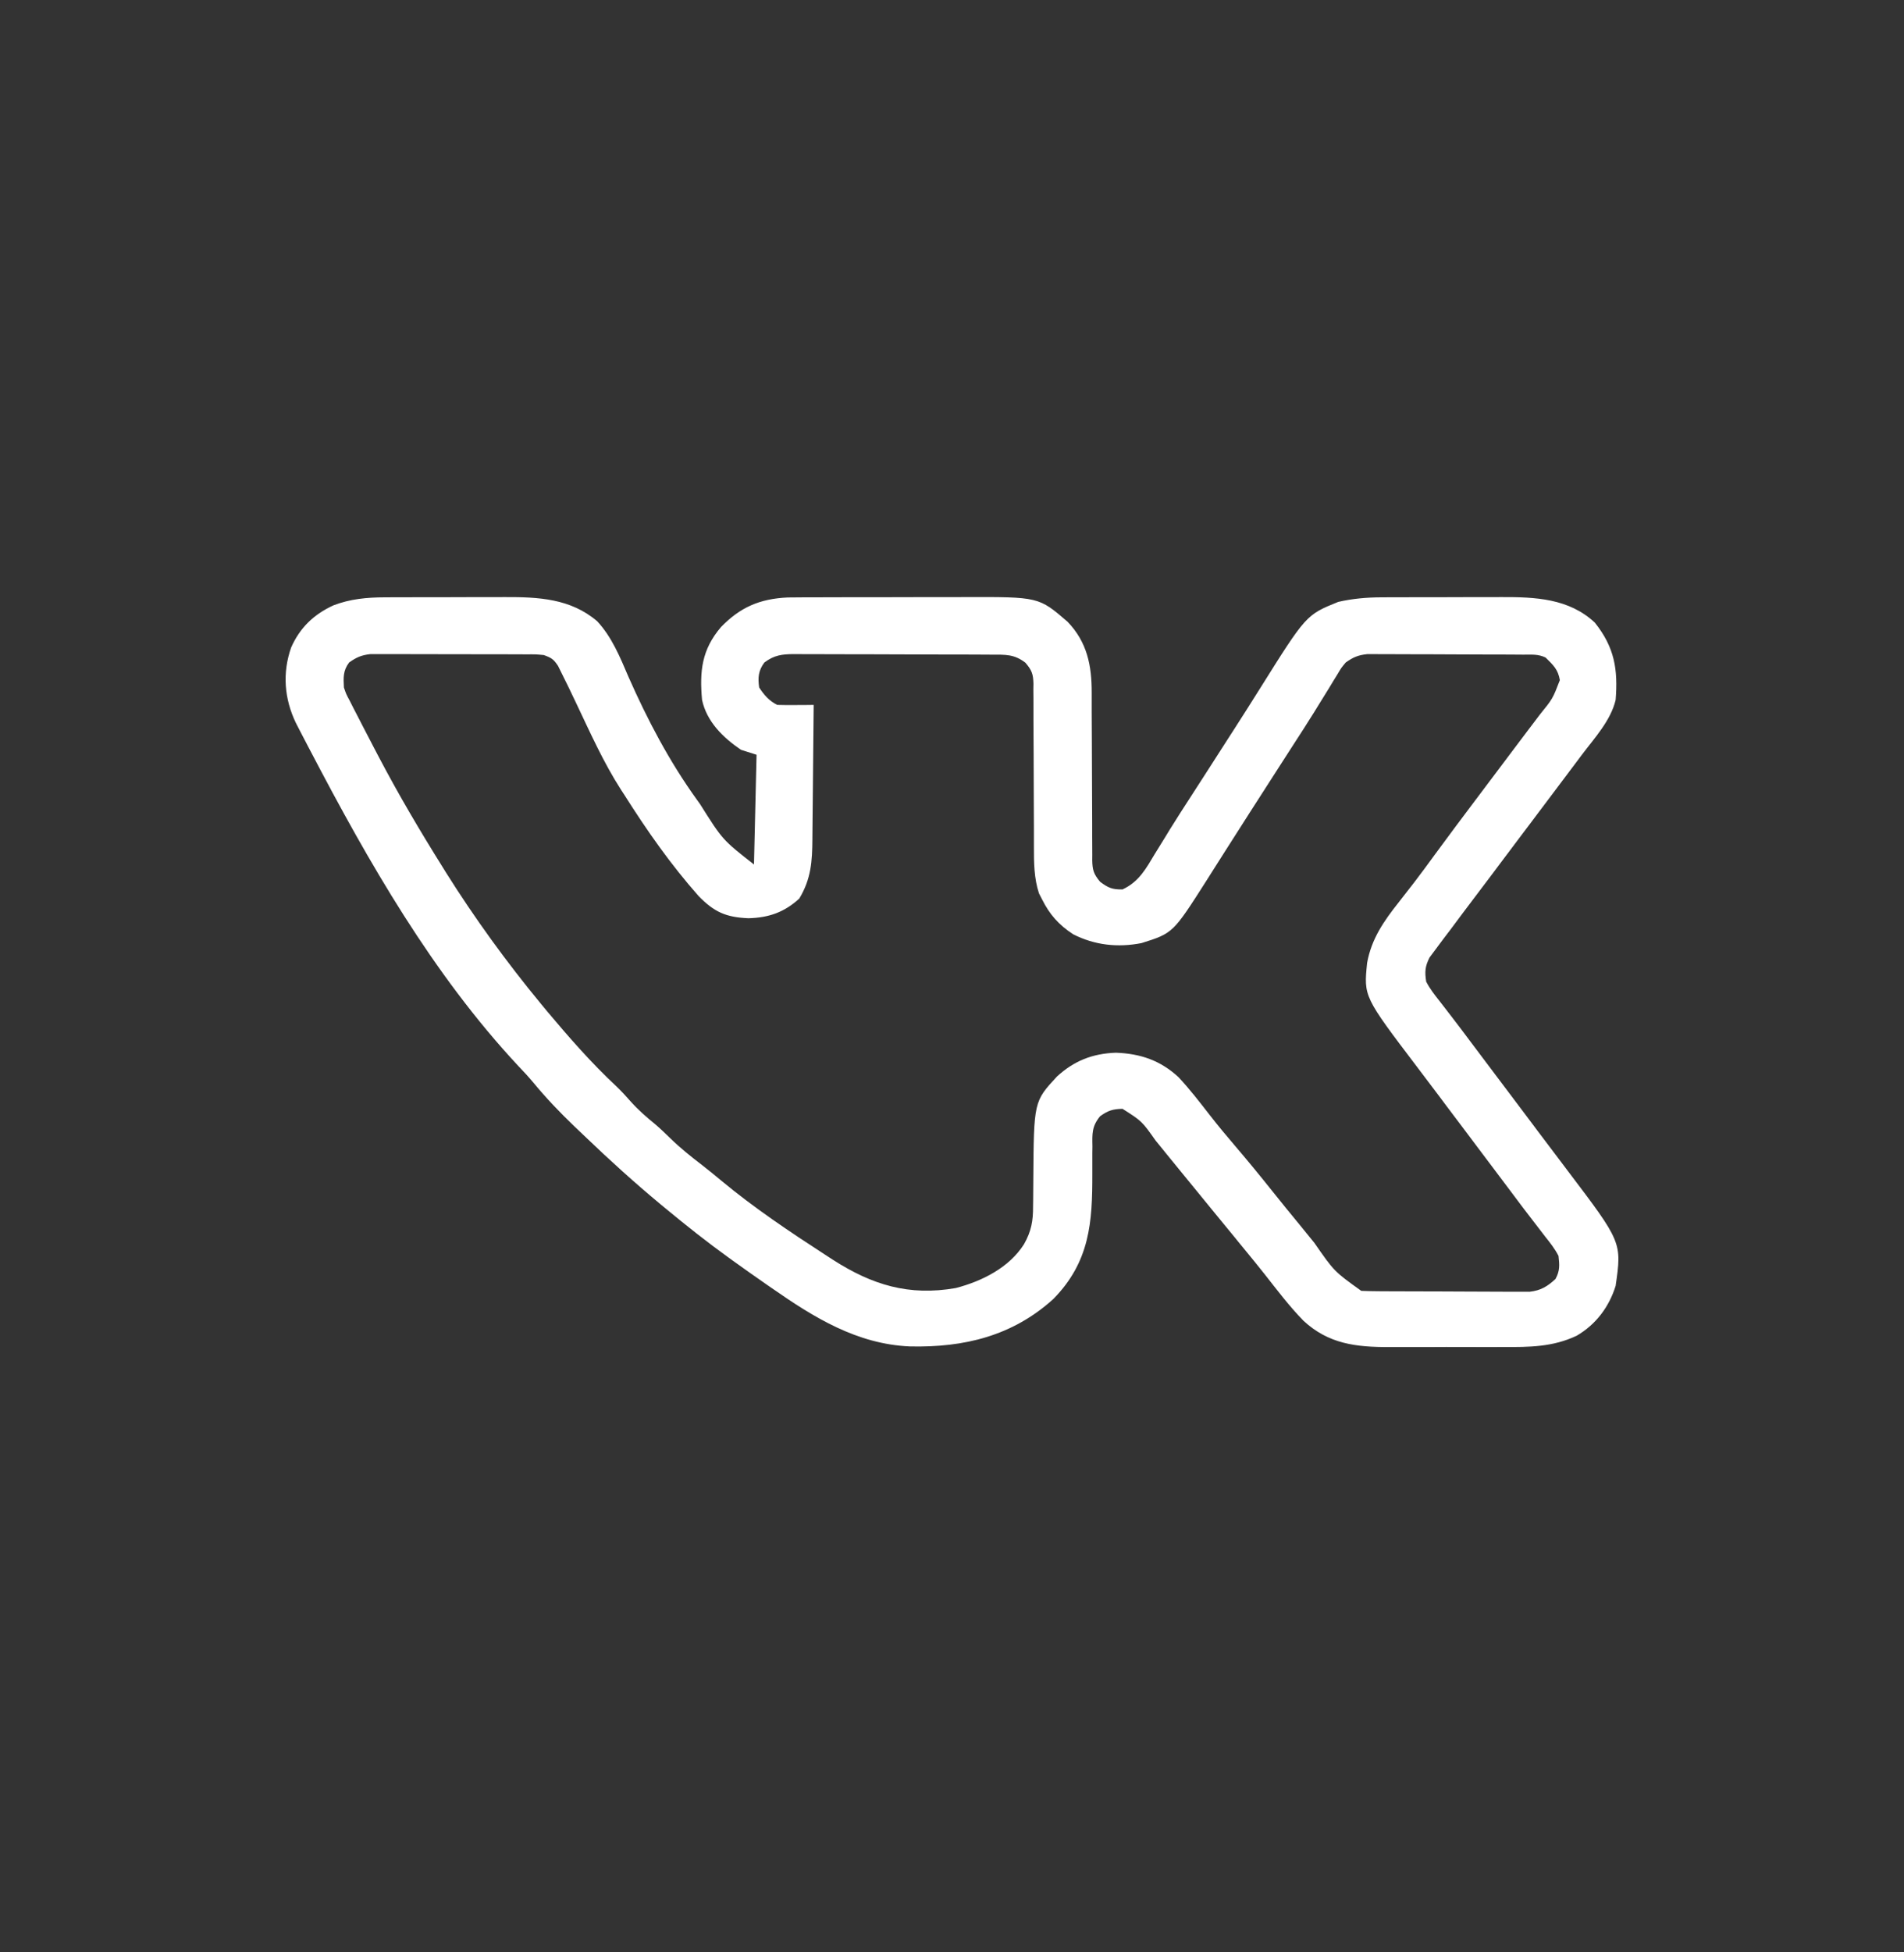 <svg width="40" height="41" viewBox="0 0 40 41" fill="none" xmlns="http://www.w3.org/2000/svg">
<rect x="0" y="0" width="40" height="41" fill="#333333" stroke="none"/>
<path d="M8.081 12.544C8.151 12.544 8.221 12.543 8.294 12.543C8.369 12.543 8.445 12.543 8.521 12.543C8.6 12.543 8.679 12.543 8.757 12.542C8.922 12.542 9.087 12.542 9.252 12.542C9.462 12.542 9.672 12.541 9.882 12.54C10.044 12.54 10.207 12.54 10.37 12.54C10.447 12.54 10.524 12.54 10.602 12.539C11.314 12.536 11.988 12.57 12.545 13.045C12.853 13.374 13.029 13.806 13.202 14.211C13.6 15.112 14.059 15.987 14.64 16.793C14.673 16.838 14.673 16.838 14.706 16.885C15.18 17.638 15.18 17.638 15.84 18.154C15.858 17.394 15.876 16.634 15.894 15.85C15.732 15.799 15.732 15.799 15.567 15.746C15.184 15.486 14.846 15.151 14.749 14.698C14.695 14.099 14.74 13.644 15.148 13.167C15.547 12.756 15.956 12.574 16.548 12.547C16.668 12.545 16.788 12.544 16.909 12.544C16.954 12.544 16.999 12.544 17.046 12.544C17.195 12.543 17.344 12.543 17.493 12.543C17.598 12.543 17.702 12.543 17.806 12.542C18.025 12.542 18.244 12.542 18.462 12.542C18.741 12.542 19.019 12.541 19.298 12.54C19.514 12.54 19.729 12.54 19.945 12.54C20.047 12.54 20.15 12.54 20.253 12.539C21.822 12.534 21.822 12.534 22.427 13.056C22.839 13.483 22.936 13.977 22.935 14.543C22.935 14.605 22.935 14.605 22.935 14.668C22.935 14.756 22.935 14.845 22.935 14.933C22.936 15.122 22.937 15.31 22.938 15.498C22.94 15.849 22.942 16.199 22.942 16.549C22.942 16.793 22.943 17.037 22.945 17.282C22.945 17.374 22.945 17.467 22.945 17.56C22.945 17.69 22.946 17.82 22.947 17.95C22.947 17.988 22.946 18.026 22.946 18.065C22.95 18.269 22.976 18.356 23.111 18.517C23.28 18.644 23.367 18.682 23.582 18.678C23.933 18.514 24.077 18.238 24.267 17.922C24.335 17.812 24.403 17.702 24.471 17.593C24.504 17.537 24.538 17.482 24.573 17.425C24.719 17.189 24.869 16.957 25.02 16.724C25.079 16.634 25.137 16.543 25.195 16.453C25.225 16.406 25.255 16.36 25.286 16.312C25.463 16.039 25.639 15.764 25.814 15.49C25.851 15.433 25.887 15.376 25.925 15.318C26.106 15.036 26.286 14.753 26.464 14.469C27.44 12.912 27.44 12.912 28.114 12.64C28.415 12.571 28.709 12.545 29.018 12.544C29.088 12.544 29.158 12.543 29.231 12.543C29.307 12.543 29.382 12.543 29.458 12.543C29.537 12.543 29.616 12.543 29.695 12.542C29.86 12.542 30.024 12.542 30.189 12.542C30.399 12.542 30.609 12.541 30.819 12.54C30.982 12.54 31.144 12.54 31.307 12.54C31.384 12.54 31.462 12.54 31.539 12.539C32.258 12.536 32.963 12.568 33.505 13.075C33.92 13.594 33.993 14.061 33.942 14.698C33.84 15.131 33.499 15.497 33.233 15.85C33.178 15.924 33.123 15.997 33.068 16.07C32.918 16.271 32.767 16.471 32.616 16.671C32.467 16.868 32.318 17.066 32.17 17.264C32.111 17.343 32.052 17.421 31.992 17.5C31.963 17.539 31.934 17.577 31.904 17.617C31.638 17.971 31.638 17.971 31.549 18.089C31.491 18.167 31.432 18.245 31.373 18.324C31.222 18.524 31.071 18.724 30.92 18.924C30.771 19.121 30.623 19.317 30.477 19.515C30.426 19.582 30.375 19.649 30.324 19.716C30.261 19.8 30.198 19.885 30.135 19.97C30.084 20.039 30.084 20.039 30.032 20.108C29.937 20.297 29.93 20.408 29.962 20.615C30.039 20.764 30.139 20.892 30.244 21.024C30.288 21.082 30.288 21.082 30.334 21.14C30.396 21.222 30.458 21.302 30.521 21.383C30.642 21.54 30.761 21.698 30.879 21.856C30.968 21.974 31.056 22.092 31.145 22.21C31.324 22.446 31.501 22.683 31.679 22.919C31.738 22.997 31.797 23.076 31.856 23.154C31.974 23.311 32.093 23.469 32.211 23.626C32.255 23.684 32.255 23.684 32.299 23.744C32.358 23.822 32.417 23.9 32.476 23.978C32.627 24.18 32.779 24.381 32.931 24.581C34.073 26.087 34.073 26.087 33.942 27.003C33.805 27.441 33.533 27.811 33.124 28.05C32.62 28.289 32.127 28.29 31.58 28.287C31.489 28.287 31.399 28.288 31.308 28.288C31.119 28.288 30.93 28.288 30.741 28.287C30.501 28.286 30.26 28.286 30.019 28.288C29.832 28.288 29.646 28.288 29.459 28.288C29.37 28.287 29.282 28.288 29.193 28.288C28.488 28.291 27.91 28.223 27.384 27.736C27.085 27.43 26.827 27.087 26.564 26.753C26.432 26.586 26.297 26.421 26.162 26.257C26.113 26.198 26.065 26.138 26.016 26.079C25.993 26.05 25.969 26.021 25.945 25.991C25.82 25.84 25.696 25.688 25.572 25.537C25.522 25.476 25.472 25.415 25.422 25.354C25.122 24.987 25.122 24.987 25.047 24.895C24.998 24.834 24.948 24.774 24.898 24.713C24.769 24.555 24.64 24.397 24.511 24.239C24.471 24.19 24.471 24.19 24.431 24.14C24.38 24.079 24.33 24.017 24.28 23.955C23.989 23.544 23.989 23.544 23.582 23.285C23.375 23.29 23.276 23.322 23.11 23.442C22.936 23.656 22.945 23.808 22.95 24.073C22.949 24.118 22.949 24.164 22.948 24.211C22.947 24.358 22.948 24.504 22.948 24.65C22.95 25.668 22.897 26.495 22.13 27.278C21.275 28.053 20.259 28.301 19.115 28.275C18.002 28.227 17.098 27.666 16.221 27.055C16.186 27.031 16.151 27.007 16.115 26.982C15.876 26.816 15.639 26.649 15.403 26.479C15.373 26.457 15.342 26.435 15.31 26.412C14.855 26.084 14.417 25.737 13.986 25.38C13.947 25.348 13.908 25.315 13.867 25.282C13.331 24.836 12.815 24.37 12.314 23.889C12.231 23.809 12.147 23.729 12.063 23.65C11.756 23.356 11.47 23.056 11.201 22.73C11.102 22.612 10.999 22.5 10.892 22.389C9.087 20.457 7.738 18.095 6.533 15.791C6.514 15.755 6.495 15.718 6.475 15.681C6.42 15.576 6.365 15.471 6.311 15.366C6.264 15.275 6.264 15.275 6.216 15.182C5.972 14.674 5.929 14.132 6.117 13.596C6.298 13.187 6.588 12.903 7.006 12.712C7.355 12.578 7.705 12.545 8.081 12.544ZM7.334 13.913C7.206 14.083 7.213 14.231 7.225 14.437C7.272 14.576 7.272 14.576 7.345 14.711C7.371 14.763 7.397 14.815 7.424 14.868C7.453 14.924 7.482 14.979 7.511 15.036C7.541 15.093 7.57 15.151 7.601 15.211C7.693 15.39 7.786 15.568 7.879 15.746C7.907 15.798 7.934 15.85 7.962 15.904C8.375 16.69 8.825 17.452 9.297 18.206C9.333 18.265 9.333 18.265 9.37 18.324C9.974 19.285 10.643 20.207 11.369 21.086C11.432 21.163 11.432 21.163 11.497 21.241C11.956 21.787 12.427 22.327 12.951 22.815C13.058 22.918 13.156 23.024 13.253 23.135C13.411 23.311 13.582 23.461 13.767 23.611C13.878 23.706 13.981 23.805 14.085 23.907C14.294 24.111 14.519 24.29 14.752 24.469C14.888 24.575 15.022 24.684 15.155 24.795C15.842 25.366 16.587 25.864 17.339 26.352C17.392 26.387 17.446 26.421 17.501 26.457C18.323 26.984 19.096 27.221 20.079 27.049C20.639 26.903 21.201 26.617 21.511 26.131C21.666 25.858 21.705 25.64 21.703 25.331C21.704 25.288 21.704 25.244 21.705 25.2C21.707 25.062 21.708 24.925 21.708 24.787C21.719 23.132 21.719 23.132 22.206 22.606C22.565 22.278 22.948 22.125 23.442 22.107C23.964 22.126 24.38 22.271 24.758 22.62C24.994 22.872 25.203 23.144 25.414 23.415C25.591 23.643 25.776 23.864 25.964 24.084C26.222 24.386 26.473 24.692 26.72 25.002C26.911 25.242 27.106 25.48 27.301 25.717C27.405 25.844 27.508 25.971 27.611 26.098C28.029 26.7 28.029 26.7 28.598 27.108C28.716 27.113 28.835 27.115 28.953 27.116C28.989 27.116 29.024 27.116 29.061 27.117C29.18 27.117 29.298 27.118 29.416 27.118C29.498 27.119 29.58 27.119 29.663 27.119C29.835 27.12 30.007 27.12 30.18 27.12C30.401 27.12 30.621 27.122 30.842 27.123C31.012 27.124 31.182 27.124 31.352 27.125C31.433 27.125 31.514 27.125 31.596 27.126C31.709 27.127 31.823 27.127 31.937 27.126C32.002 27.126 32.067 27.127 32.134 27.127C32.369 27.101 32.509 27.015 32.678 26.859C32.773 26.685 32.763 26.57 32.742 26.375C32.666 26.225 32.565 26.098 32.459 25.965C32.415 25.908 32.415 25.908 32.37 25.849C32.308 25.768 32.245 25.687 32.183 25.606C32.061 25.45 31.943 25.292 31.824 25.133C31.736 25.015 31.647 24.897 31.558 24.779C31.38 24.543 31.202 24.307 31.025 24.071C30.966 23.992 30.907 23.914 30.848 23.835C30.729 23.678 30.611 23.521 30.493 23.364C30.449 23.305 30.449 23.305 30.404 23.246C30.346 23.168 30.287 23.09 30.228 23.011C30.077 22.81 29.925 22.609 29.773 22.409C28.649 20.928 28.649 20.928 28.721 20.221C28.812 19.716 29.07 19.345 29.389 18.943C29.458 18.855 29.526 18.766 29.595 18.678C29.629 18.634 29.663 18.59 29.699 18.545C29.845 18.355 29.987 18.162 30.128 17.968C30.439 17.543 30.755 17.122 31.072 16.702C31.249 16.467 31.426 16.231 31.603 15.996C31.757 15.791 31.911 15.586 32.066 15.381C32.098 15.339 32.13 15.296 32.164 15.252C32.225 15.171 32.287 15.09 32.348 15.009C32.62 14.673 32.62 14.673 32.77 14.283C32.731 14.057 32.635 13.971 32.47 13.808C32.313 13.733 32.177 13.748 32.002 13.748C31.965 13.747 31.928 13.747 31.891 13.747C31.769 13.746 31.647 13.746 31.525 13.745C31.44 13.745 31.355 13.745 31.27 13.745C31.092 13.744 30.915 13.744 30.737 13.743C30.509 13.743 30.281 13.742 30.053 13.74C29.878 13.739 29.703 13.739 29.528 13.739C29.444 13.739 29.36 13.739 29.276 13.738C29.159 13.737 29.041 13.737 28.923 13.737C28.857 13.737 28.79 13.737 28.721 13.737C28.527 13.758 28.426 13.803 28.271 13.913C28.178 14.024 28.178 14.024 28.102 14.153C28.073 14.201 28.043 14.249 28.012 14.299C27.98 14.351 27.949 14.403 27.917 14.456C27.849 14.567 27.78 14.677 27.712 14.787C27.678 14.843 27.643 14.898 27.608 14.956C27.462 15.191 27.311 15.424 27.16 15.657C27.102 15.748 27.043 15.839 26.985 15.929C26.955 15.976 26.925 16.022 26.894 16.07C26.72 16.34 26.546 16.611 26.373 16.881C26.337 16.938 26.301 16.994 26.263 17.052C26.091 17.321 25.919 17.59 25.748 17.859C25.67 17.982 25.591 18.105 25.513 18.229C25.458 18.315 25.404 18.401 25.349 18.488C24.642 19.597 24.642 19.597 23.981 19.805C23.481 19.903 22.997 19.849 22.546 19.62C22.242 19.422 22.05 19.203 21.892 18.887C21.87 18.845 21.849 18.803 21.827 18.76C21.723 18.444 21.72 18.112 21.721 17.783C21.721 17.724 21.721 17.724 21.721 17.662C21.721 17.576 21.721 17.49 21.721 17.404C21.721 17.174 21.719 16.943 21.718 16.712C21.716 16.419 21.715 16.127 21.715 15.834C21.715 15.597 21.713 15.359 21.711 15.122C21.711 15.032 21.711 14.941 21.711 14.851C21.712 14.725 21.71 14.599 21.709 14.473C21.709 14.436 21.71 14.399 21.711 14.361C21.706 14.158 21.679 14.076 21.542 13.917C21.306 13.735 21.122 13.748 20.829 13.748C20.781 13.747 20.733 13.747 20.683 13.747C20.524 13.746 20.365 13.746 20.206 13.745C20.095 13.745 19.985 13.745 19.874 13.745C19.643 13.744 19.411 13.744 19.179 13.743C18.882 13.743 18.585 13.742 18.288 13.74C18.06 13.739 17.831 13.739 17.603 13.739C17.494 13.739 17.384 13.739 17.275 13.738C17.122 13.737 16.968 13.737 16.815 13.737C16.747 13.737 16.747 13.737 16.678 13.736C16.426 13.738 16.264 13.758 16.058 13.913C15.931 14.082 15.919 14.233 15.949 14.437C16.048 14.59 16.16 14.721 16.33 14.803C16.46 14.807 16.589 14.808 16.719 14.806C16.789 14.806 16.859 14.806 16.931 14.805C16.985 14.804 17.038 14.804 17.094 14.803C17.09 15.253 17.086 15.704 17.081 16.154C17.078 16.363 17.076 16.572 17.075 16.781C17.073 16.983 17.071 17.185 17.069 17.387C17.068 17.464 17.067 17.541 17.067 17.617C17.064 18.086 17.041 18.457 16.791 18.871C16.476 19.157 16.156 19.271 15.724 19.283C15.248 19.263 15.006 19.152 14.681 18.822C14.089 18.154 13.587 17.436 13.114 16.688C13.094 16.657 13.074 16.627 13.053 16.595C12.675 16.009 12.395 15.376 12.097 14.75C12.002 14.549 11.905 14.348 11.805 14.149C11.778 14.094 11.751 14.04 11.723 13.983C11.629 13.842 11.585 13.814 11.423 13.756C11.249 13.74 11.249 13.74 11.053 13.742C10.997 13.741 10.997 13.741 10.941 13.741C10.819 13.74 10.698 13.74 10.577 13.74C10.492 13.74 10.407 13.74 10.323 13.74C10.146 13.739 9.968 13.739 9.791 13.739C9.564 13.74 9.337 13.739 9.111 13.738C8.936 13.737 8.761 13.737 8.586 13.737C8.503 13.737 8.419 13.737 8.336 13.736C8.218 13.736 8.101 13.736 7.984 13.736C7.918 13.736 7.851 13.736 7.783 13.736C7.59 13.758 7.488 13.803 7.334 13.913Z" fill="white"/>
</svg>
